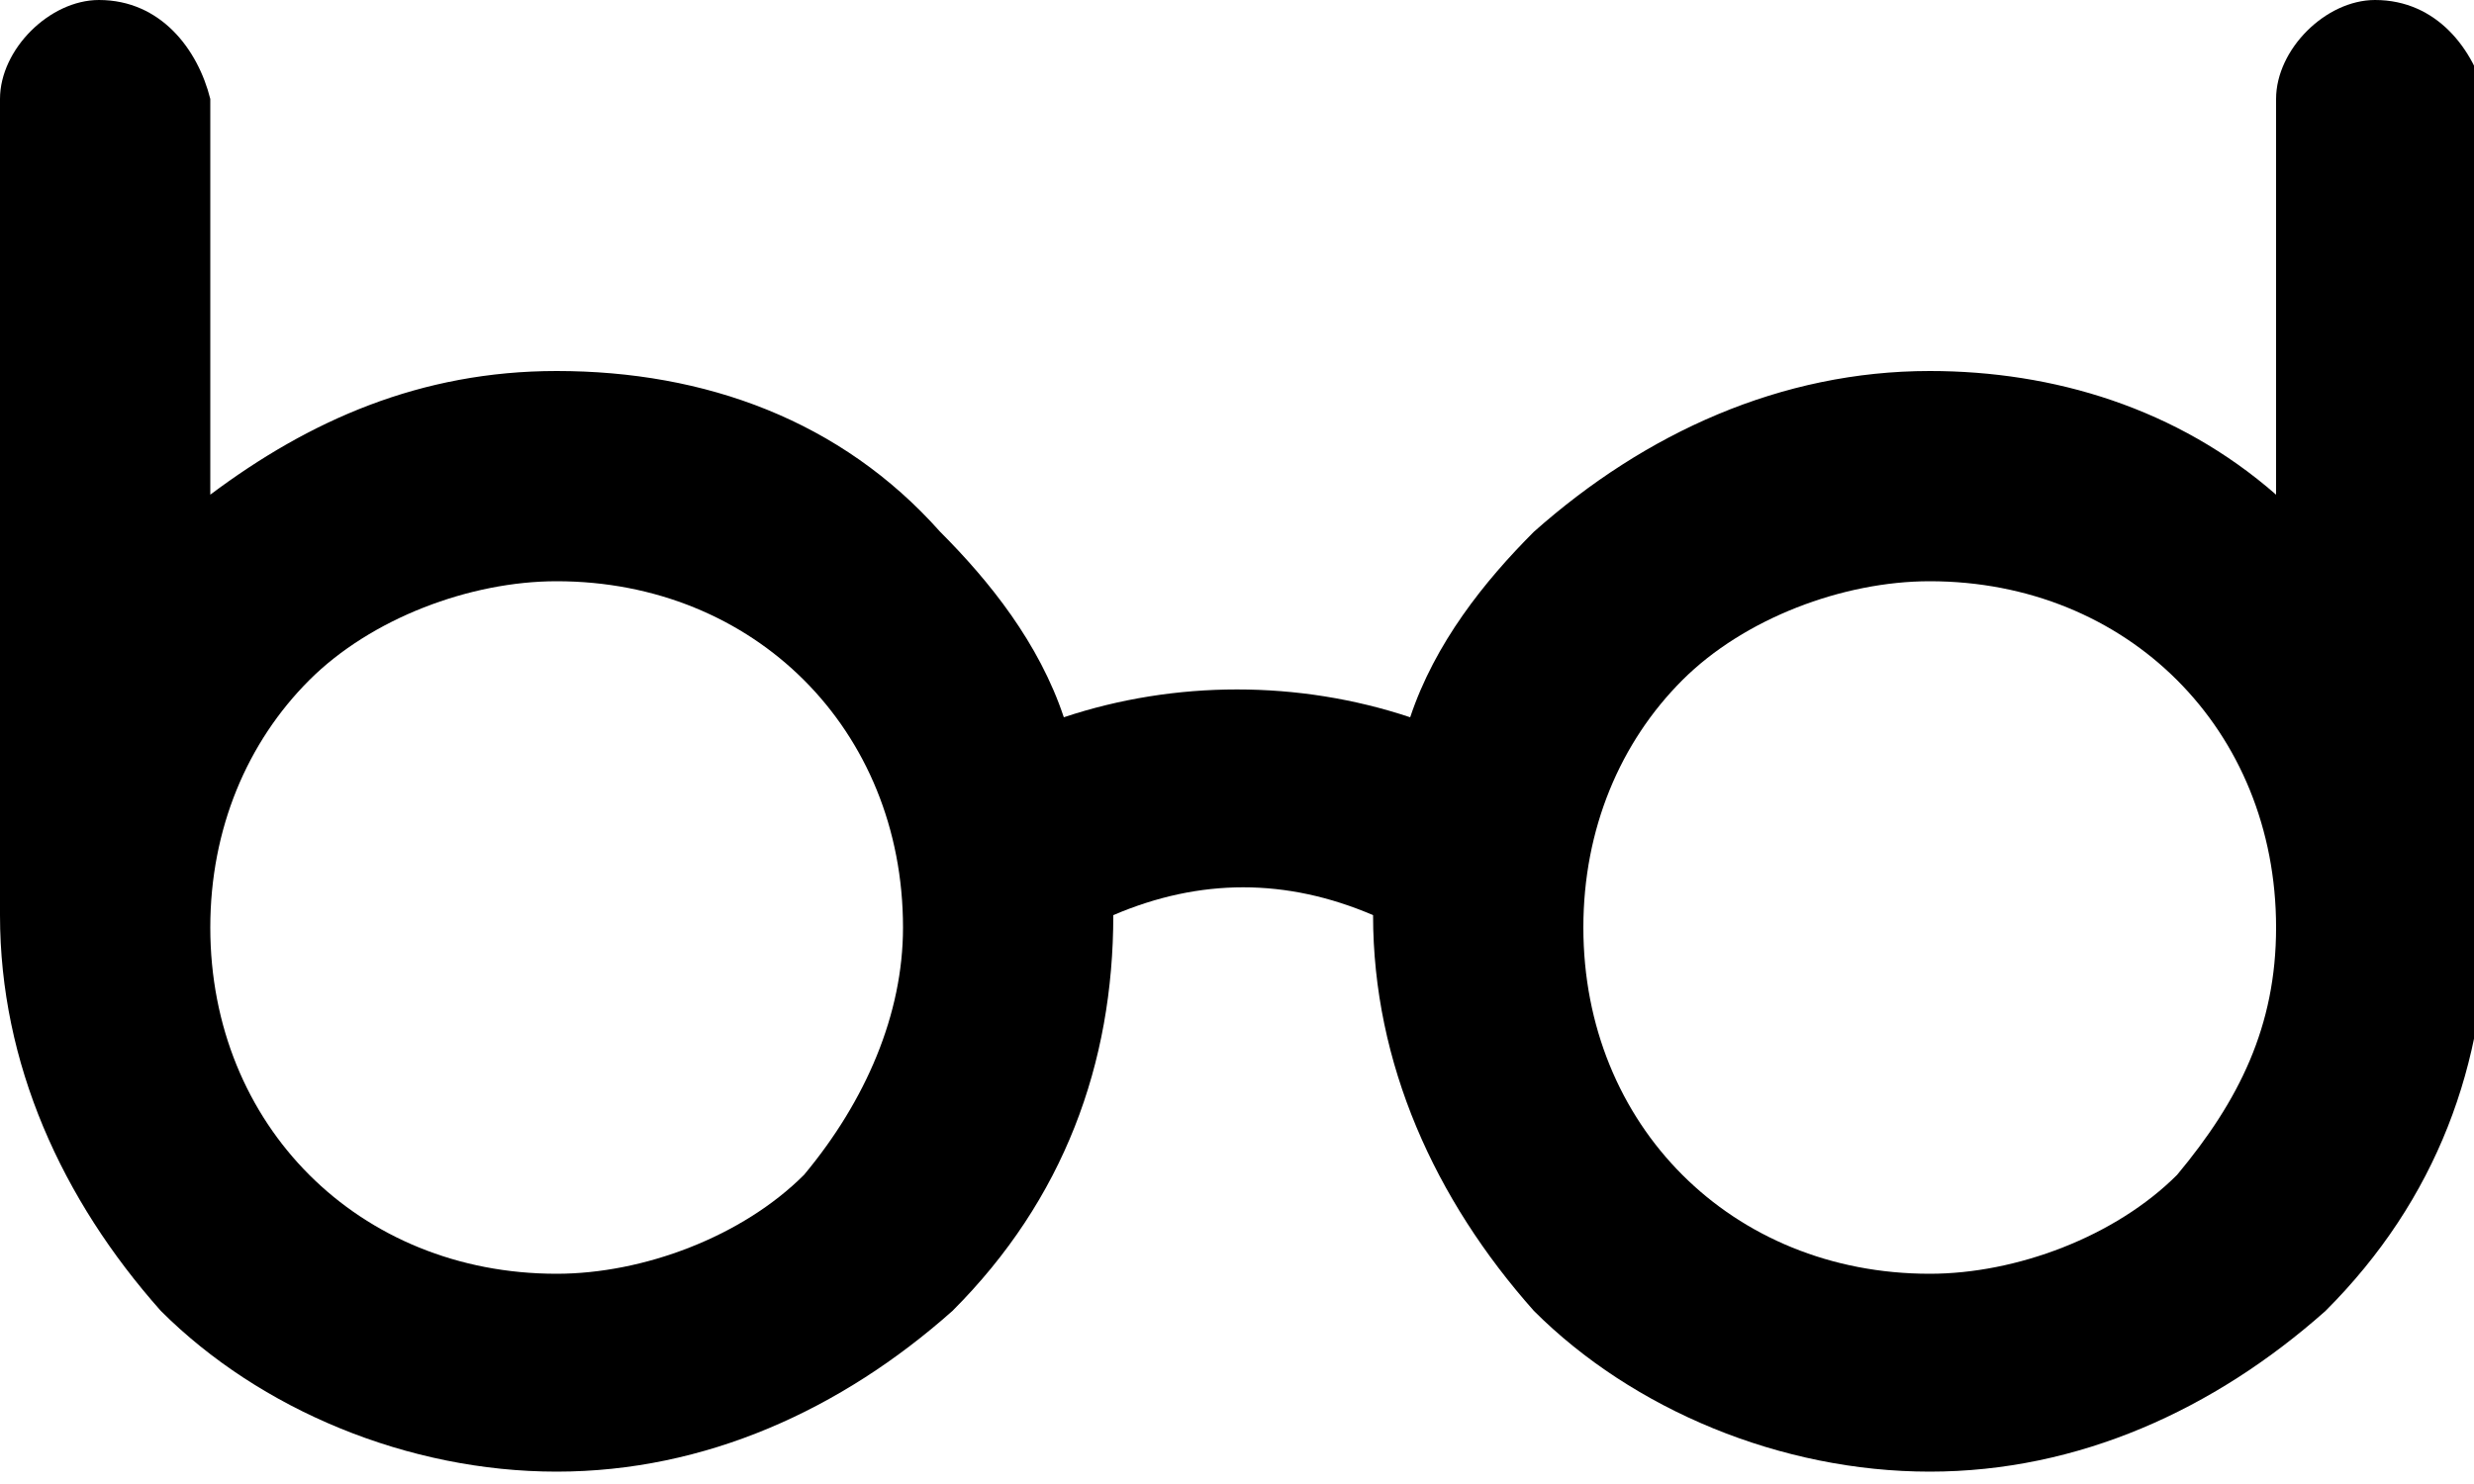 <svg xmlns="http://www.w3.org/2000/svg" viewBox="0 0 20 12" enable-background="new 0 0 20 12"><path d="M19.2 0c-.4 0-.8.4-.8.8V4c-.8-.7-1.8-1-2.8-1-1.2 0-2.3.5-3.2 1.3-.4.4-.8.9-1 1.5-.9-.3-1.9-.3-2.8 0-.2-.6-.6-1.1-1-1.5C6.8 3.4 5.7 3 4.5 3c-1.1 0-2 .4-2.8 1V.8C1.6.4 1.3 0 .8 0 .4 0 0 .4 0 .8v6.6c0 1.2.5 2.3 1.3 3.2.8.8 2 1.3 3.2 1.3 1.2 0 2.3-.5 3.2-1.3.9-.9 1.3-2 1.3-3.2.7-.3 1.4-.3 2.1 0 0 1.2.5 2.3 1.3 3.2.8.8 2 1.3 3.2 1.3 1.2 0 2.3-.5 3.2-1.3.9-.9 1.3-2 1.3-3.2V.8c-.1-.4-.4-.8-.9-.8zM6.5 9.5c-.5.5-1.3.8-2 .8-.8 0-1.5-.3-2-.8s-.8-1.2-.8-2 .3-1.5.8-2 1.3-.8 2-.8c.8 0 1.5.3 2 .8s.8 1.2.8 2c0 .7-.3 1.4-.8 2zm11.1 0c-.5.5-1.3.8-2 .8-.8 0-1.5-.3-2-.8s-.8-1.2-.8-2 .3-1.5.8-2 1.3-.8 2-.8c.8 0 1.5.3 2 .8s.8 1.2.8 2-.3 1.4-.8 2z"/></svg>